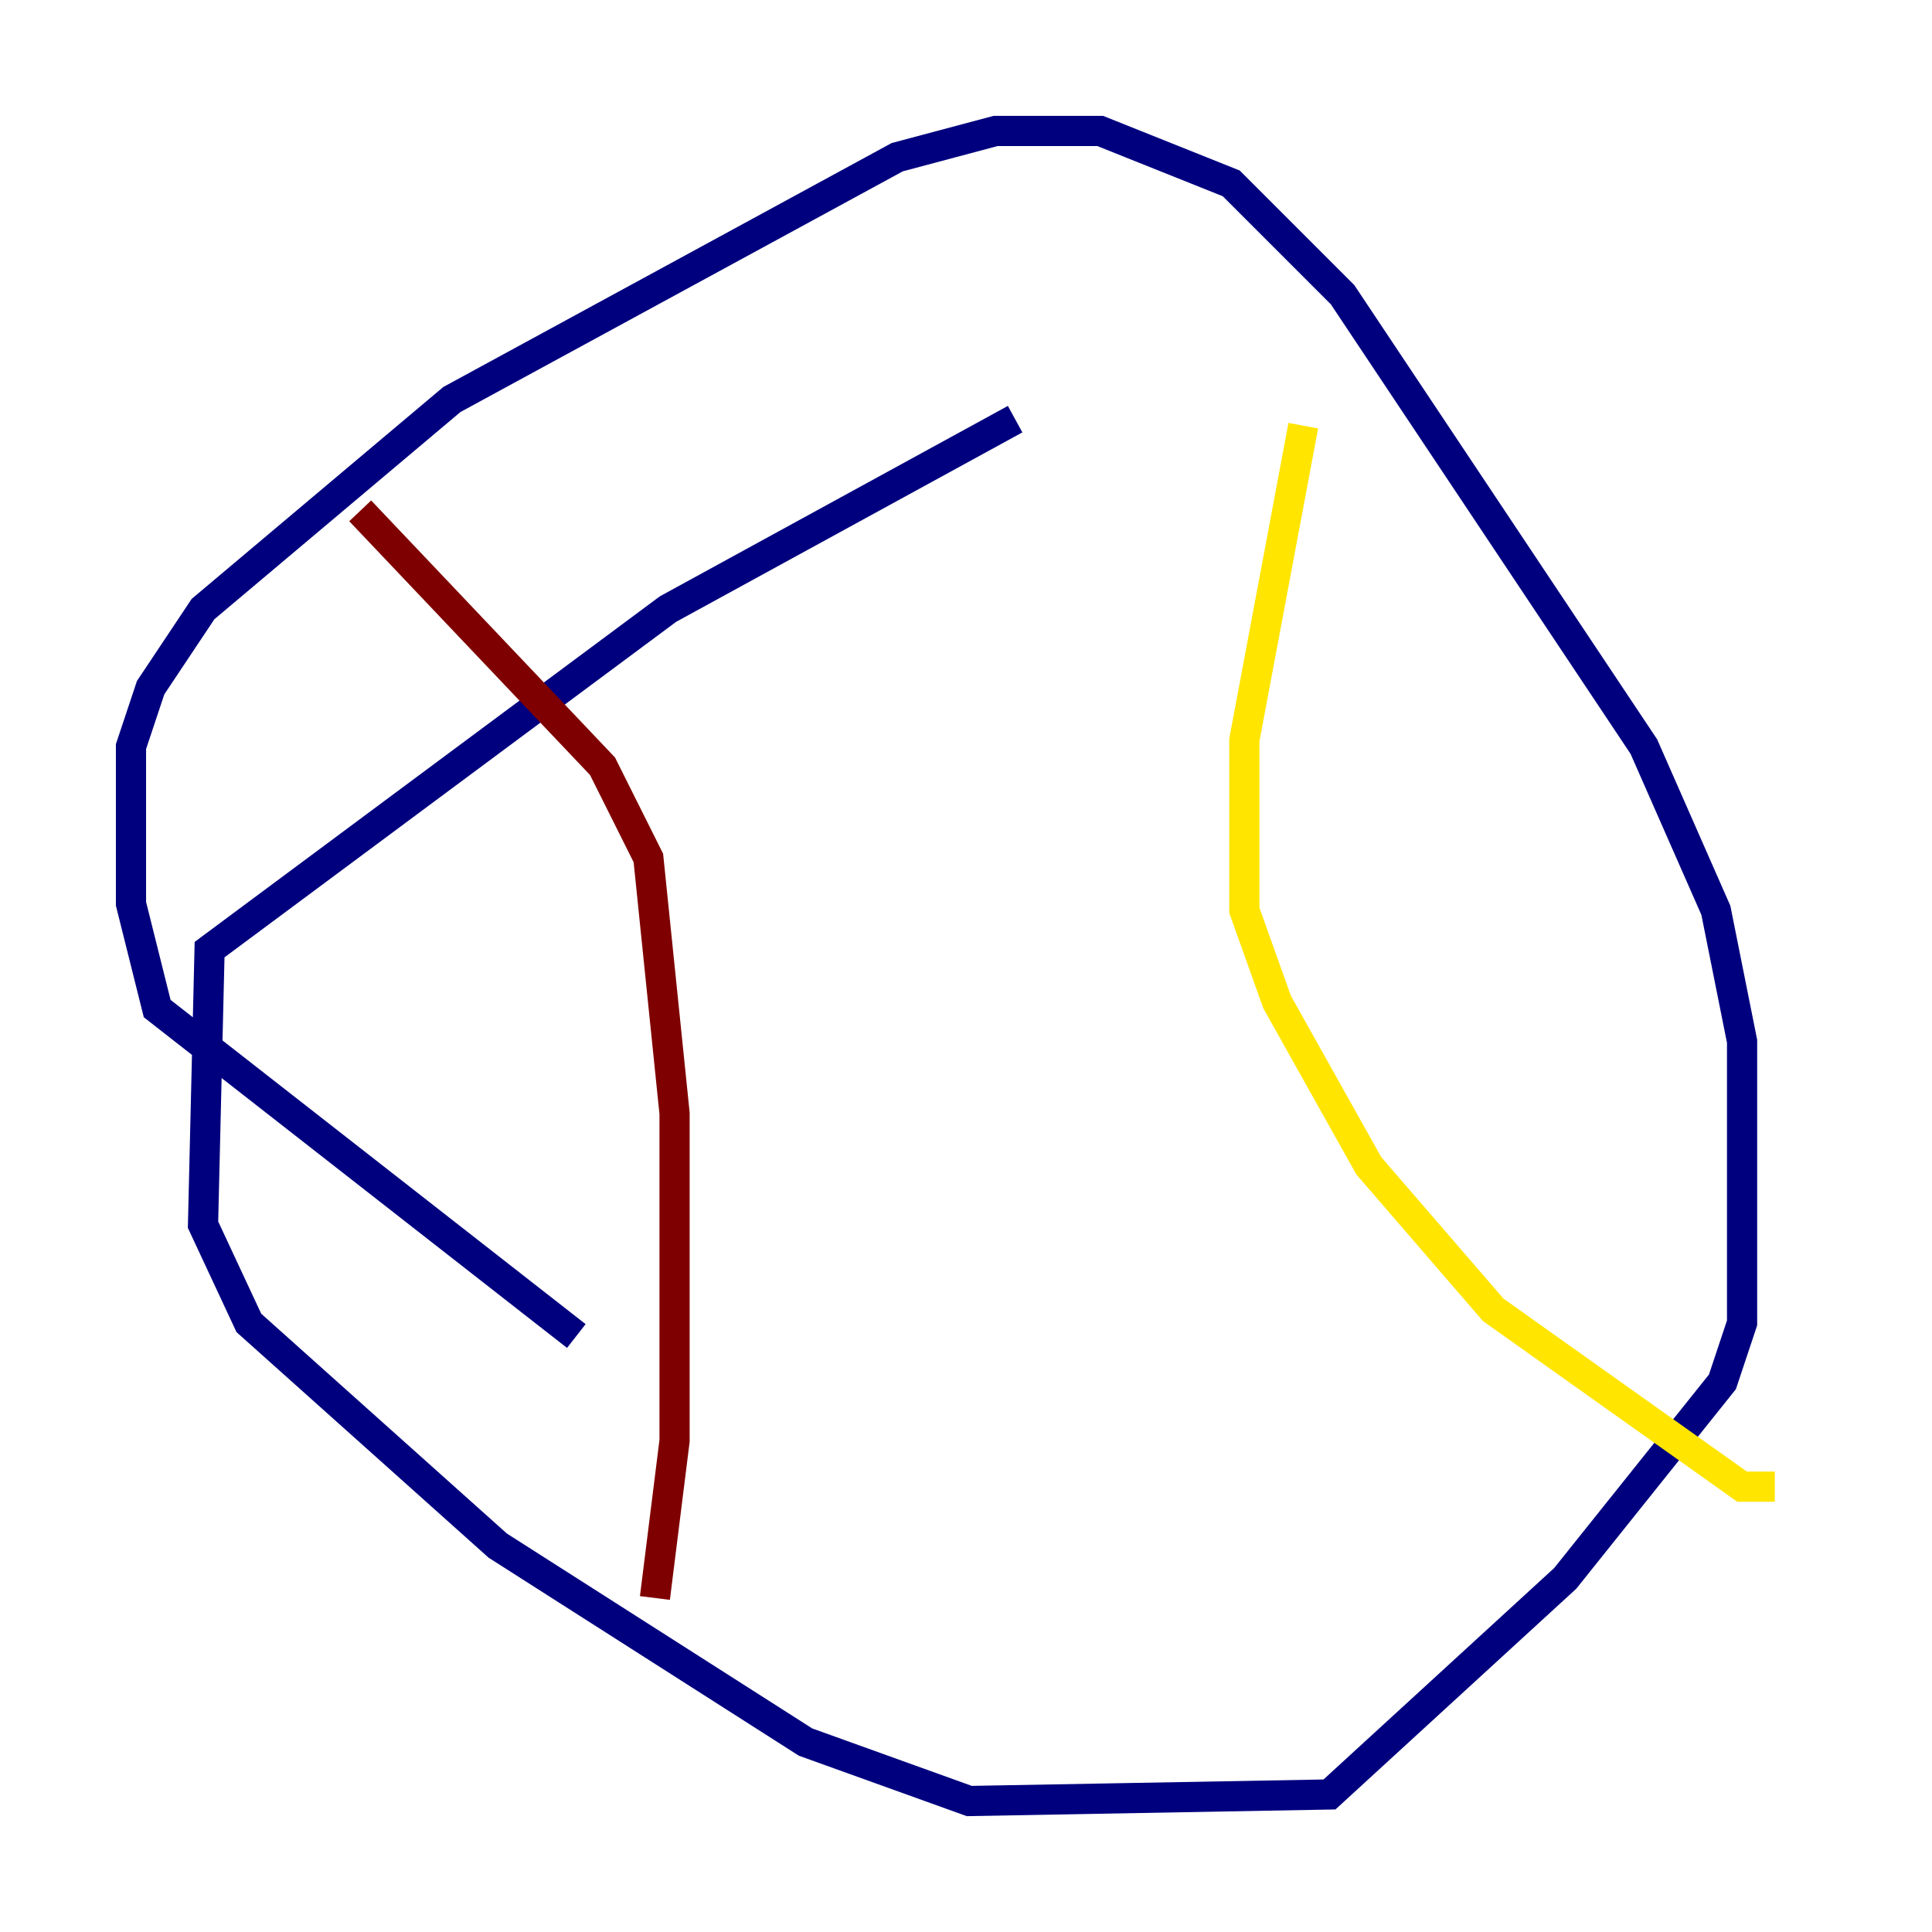 <?xml version="1.0" encoding="utf-8" ?>
<svg baseProfile="tiny" height="128" version="1.2" viewBox="0,0,128,128" width="128" xmlns="http://www.w3.org/2000/svg" xmlns:ev="http://www.w3.org/2001/xml-events" xmlns:xlink="http://www.w3.org/1999/xlink"><defs /><polyline fill="none" points="67.254,27.77 44.258,40.352 13.885,62.915 13.451,81.139 16.488,87.647 32.976,102.4 53.37,115.417 64.217,119.322 88.081,118.888 103.702,104.57 114.115,91.552 115.417,87.647 115.417,68.99 113.681,60.312 108.909,49.464 88.949,19.525 81.573,12.149 72.895,8.678 65.953,8.678 59.444,10.414 29.939,26.468 13.451,40.352 9.98,45.559 8.678,49.464 8.678,59.878 10.414,66.82 38.183,88.515" stroke="#00007f" stroke-width="2" /><polyline fill="none" points="86.346,28.203 86.346,28.203" stroke="#00d4ff" stroke-width="2" /><polyline fill="none" points="86.346,28.203 82.441,49.031 82.441,60.312 84.61,66.386 90.685,77.234 98.929,86.78 115.417,98.495 117.586,98.495" stroke="#ffe500" stroke-width="2" /><polyline fill="none" points="23.864,33.844 39.919,50.766 42.956,56.841 44.691,73.763 44.691,95.458 43.39,105.871" stroke="#7f0000" stroke-width="2" /></svg>